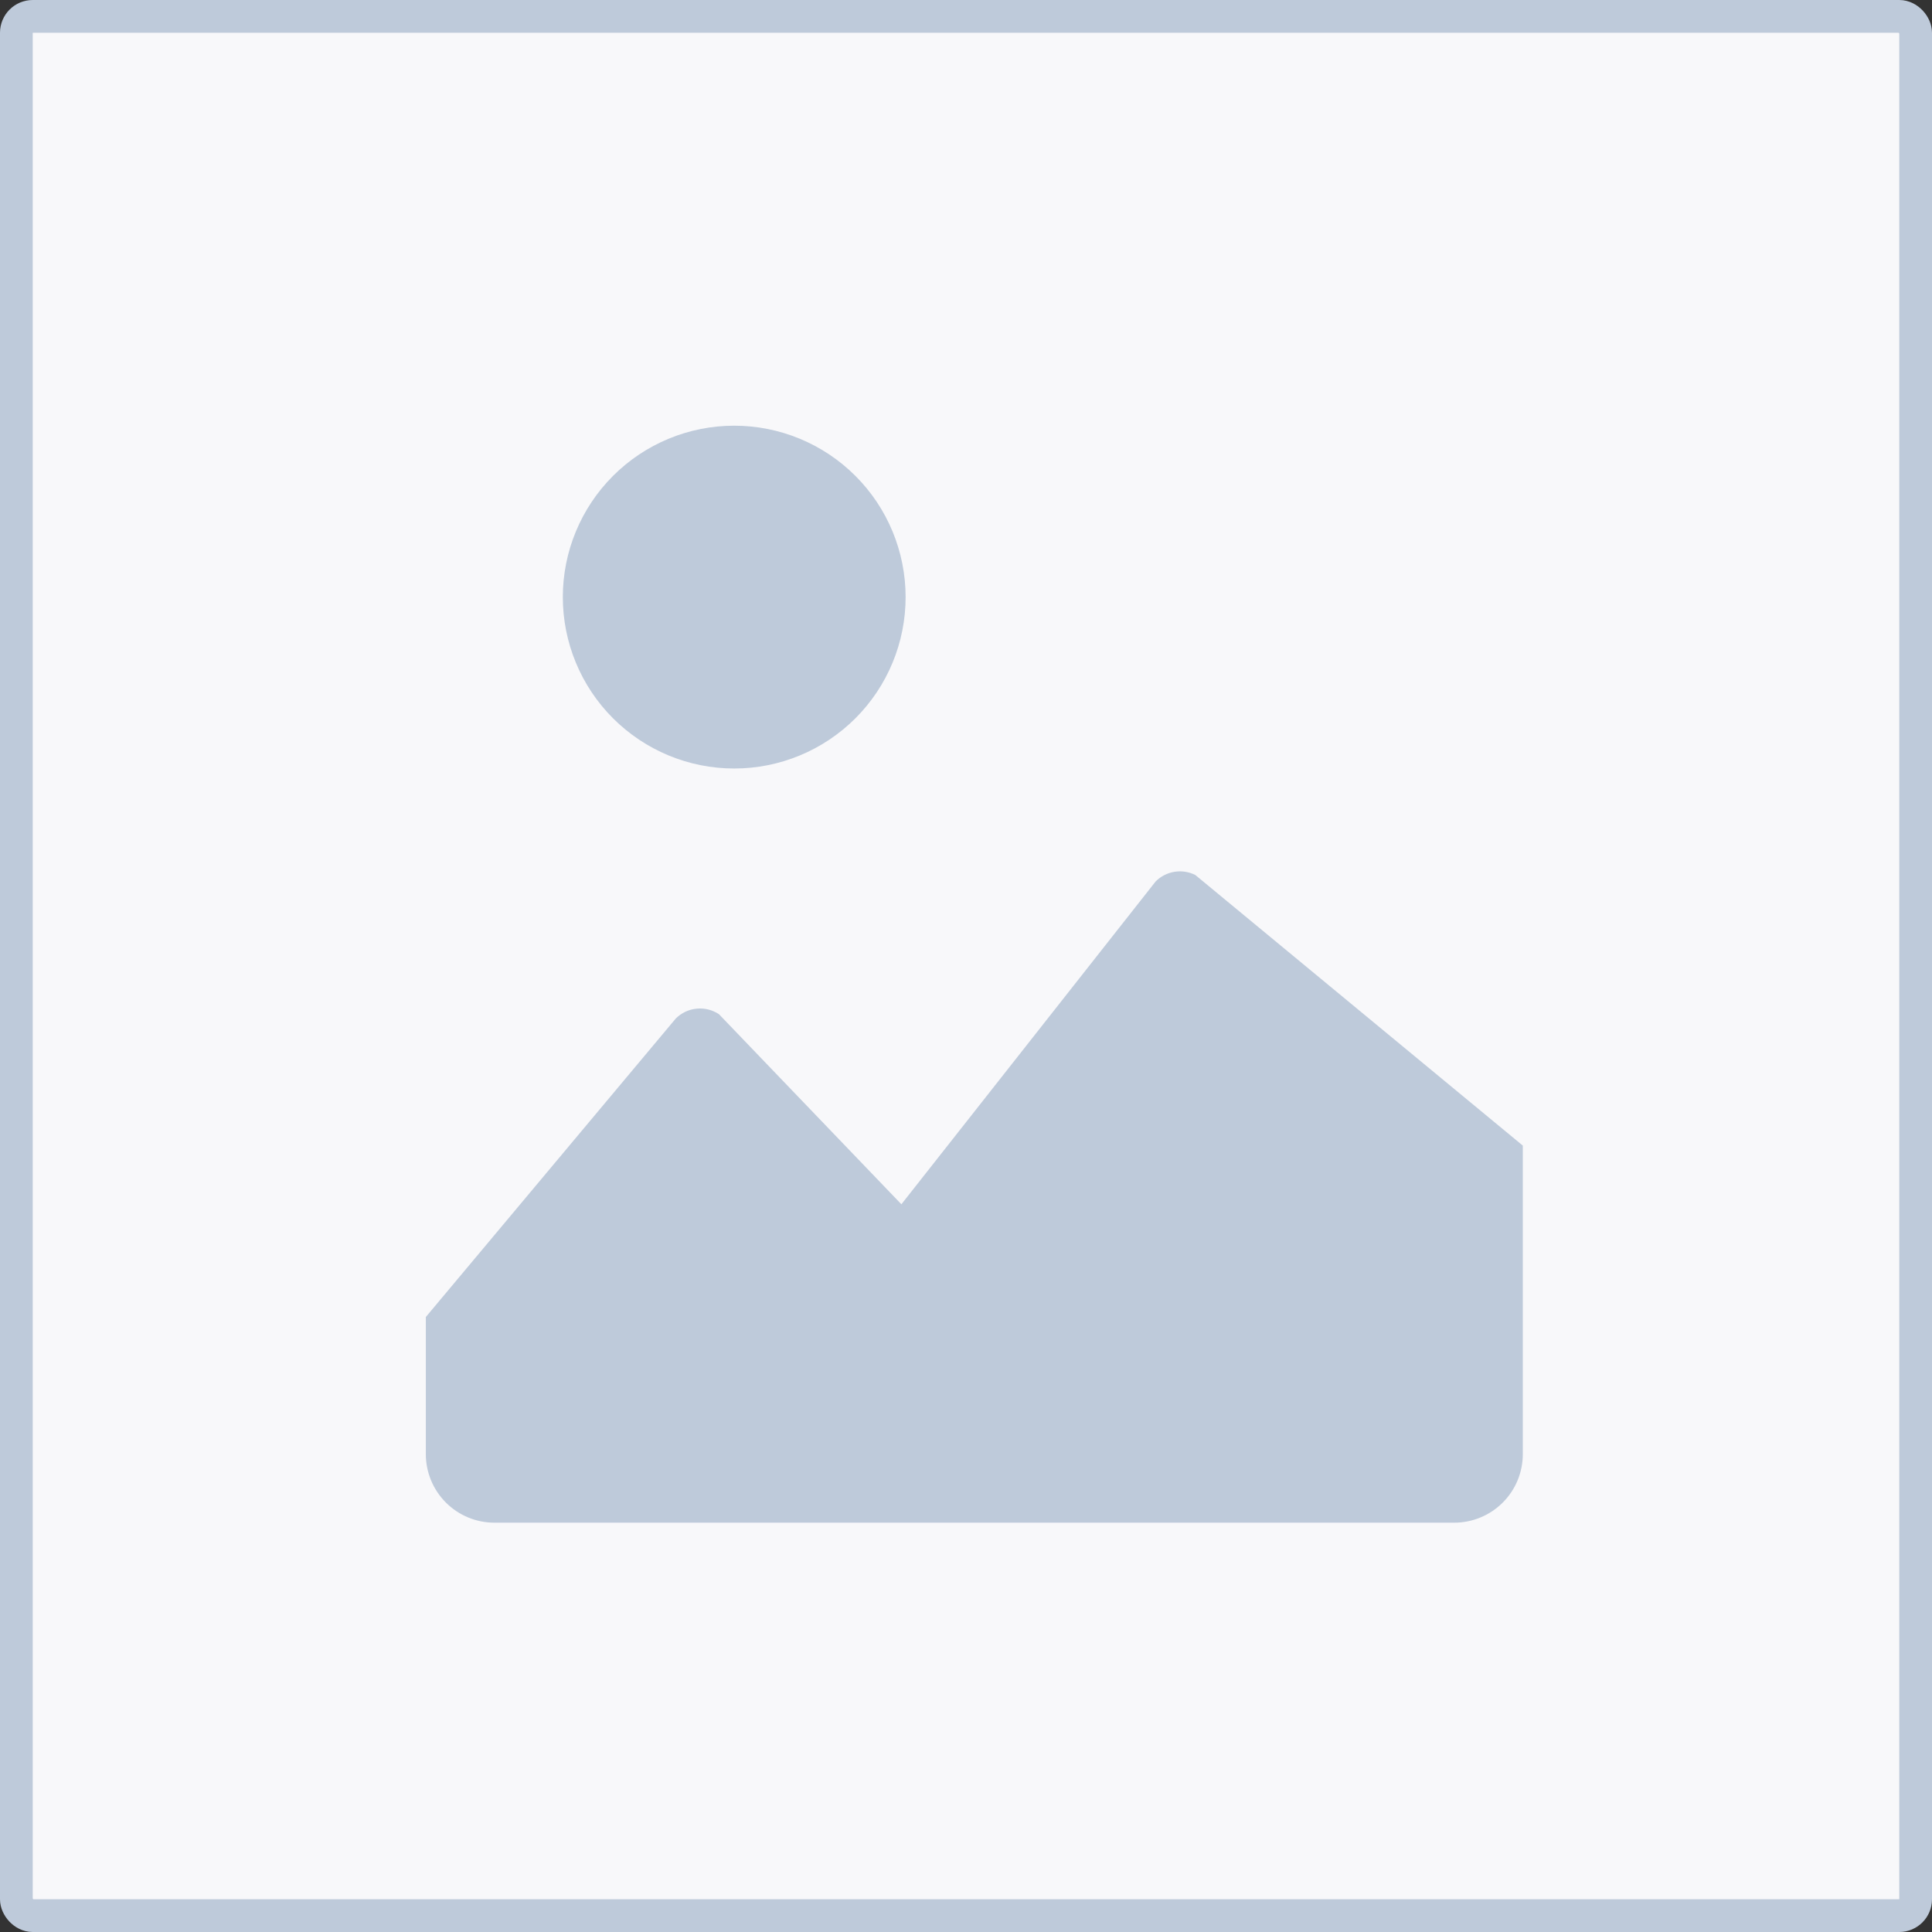 <svg width="118" height="118" viewBox="0 0 118 118" fill="none" xmlns="http://www.w3.org/2000/svg">
<rect x="0" y="0" width="118" height="118" fill="#333333" stroke="none"/>
<rect x="1" y="1" width="116" height="116" rx="1" fill="#F8F8FA" stroke="#BECADA" stroke-width="2"/>
<g clip-path="url(#clip0_288_18)">
<path d="M55.312 36.469C55.312 39.245 54.21 41.908 52.246 43.871C50.283 45.834 47.62 46.938 44.844 46.938C42.067 46.938 39.404 45.834 37.441 43.871C35.478 41.908 34.375 39.245 34.375 36.469C34.375 33.692 35.478 31.029 37.441 29.066C39.404 27.103 42.067 26 44.844 26C47.62 26 50.283 27.103 52.246 29.066C54.21 31.029 55.312 33.692 55.312 36.469V36.469ZM73.005 53.441C72.612 53.244 72.167 53.176 71.734 53.246C71.3 53.316 70.9 53.52 70.588 53.83L55.053 73.553L43.914 61.946C43.512 61.678 43.03 61.557 42.549 61.605C42.068 61.652 41.618 61.864 41.276 62.205L26.008 80.438V88.812C26.008 89.923 26.45 90.988 27.235 91.773C28.02 92.559 29.085 93 30.196 93H88.821C89.371 93 89.915 92.892 90.423 92.681C90.931 92.471 91.393 92.162 91.782 91.773C92.171 91.385 92.479 90.923 92.69 90.415C92.9 89.907 93.008 89.362 93.008 88.812V69.969L73.005 53.441V53.441Z" fill="#BECADA"/>
</g>
<defs>
<clipPath id="clip0_288_18">
<rect width="67" height="67" fill="white" transform="translate(26 26)"/>
</clipPath>
</defs>
</svg>
